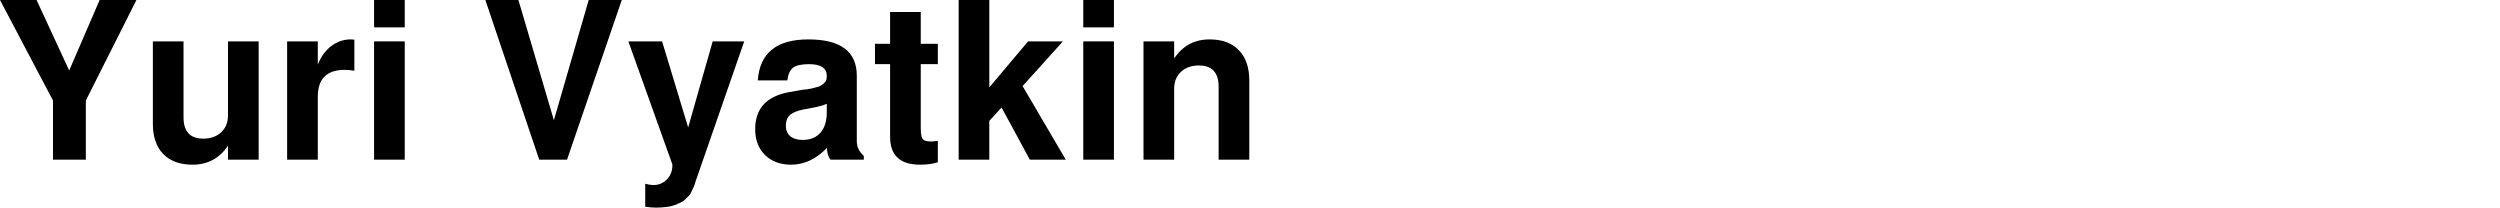 <?xml version="1.0" encoding="UTF-8" standalone="no"?>
<svg
   viewBox="0 0 600 49.86"
   version="1.1"
   id="svg75"
   width="600"
   height="49.86"
   sodipodi:docname="logo.svg"
   inkscape:version="1.1.1 (1:1.1+202109281949+c3084ef5ed)"
   xmlns:inkscape="http://www.inkscape.org/namespaces/inkscape"
   xmlns:sodipodi="http://sodipodi.sourceforge.net/DTD/sodipodi-0.dtd"
   xmlns="http://www.w3.org/2000/svg"
   xmlns:svg="http://www.w3.org/2000/svg">
  <sodipodi:namedview
     id="namedview16"
     pagecolor="#ffffff"
     bordercolor="#666666"
     borderopacity="1.0"
     inkscape:pageshadow="2"
     inkscape:pageopacity="0.0"
     inkscape:pagecheckerboard="0"
     showgrid="false"
     width="300px"
     fit-margin-top="0"
     fit-margin-left="0"
     fit-margin-right="0"
     fit-margin-bottom="0"
     inkscape:zoom="1.2042882"
     inkscape:cx="403.1427"
     inkscape:cy="155.27845"
     inkscape:window-width="1920"
     inkscape:window-height="1043"
     inkscape:window-x="1920"
     inkscape:window-y="0"
     inkscape:window-maximized="1"
     inkscape:current-layer="svg75" />
  <defs
     id="defs79" />
  <g
     aria-label="Yuri Vyatkin"
     id="text1835"
     style="font-size:85.333px;line-height:1.25;font-family:FreeSans;-inkscape-font-specification:FreeSans;letter-spacing:0px;word-spacing:0px"
     transform="matrix(0.616,0,0,0.616,-4.527,-6.776)">
    <path
       d="m 40.795,50.162 v 23.04 H 27.995 V 50.162 L 7.344,10.994 H 21.595 L 34.31,38.471 46.171,10.994 h 14.336 z"
       style="font-weight:600;-inkscape-font-specification:'FreeSans Semi-Bold'"
       id="path7967" />
    <path
       d="M 108.123,73.202 H 96.176 v -5.461 q -4.949,7.424 -13.824,7.424 -7.339,0 -11.435,-4.181 -4.011,-4.181 -4.011,-11.776 V 27.122 h 11.947 v 29.611 q 0,8.277 7.68,8.277 4.352,0 6.997,-2.475 2.645,-2.475 2.645,-6.571 V 27.122 h 11.947 z"
       style="font-weight:600;-inkscape-font-specification:'FreeSans Semi-Bold'"
       id="path7969" />
    <path
       d="m 119.216,27.122 h 11.947 v 9.045 q 1.877,-4.693 5.291,-7.253 3.413,-2.56 7.509,-2.56 0.768,0 1.451,0.085 v 12.117 q -2.133,-0.341 -3.755,-0.341 -10.496,0 -10.496,10.496 v 24.491 h -11.947 z"
       style="font-weight:600;-inkscape-font-specification:'FreeSans Semi-Bold'"
       id="path7971" />
    <path
       d="m 165.04,27.122 v 46.08 H 153.093 v -46.08 z m 0,-16.128 V 21.66 H 153.093 V 10.994 Z"
       style="font-weight:600;-inkscape-font-specification:'FreeSans Semi-Bold'"
       id="path7973" />
    <path
       d="M 228.272,73.202 H 217.434 L 196.442,10.994 h 12.885 l 13.824,46.848 13.568,-46.848 h 12.885 z"
       style="font-weight:600;-inkscape-font-specification:'FreeSans Semi-Bold'"
       id="path7975" />
    <path
       d="m 269.317,75.42 v -0.341 l -17.152,-47.957 h 13.141 l 10.155,33.536 9.557,-33.536 h 12.288 l -18.944,54.528 q 0,0.085 -0.341,1.109 -0.341,1.109 -0.597,1.451 -0.171,0.427 -0.683,1.451 -0.427,1.109 -0.939,1.536 -0.512,0.512 -1.365,1.365 -0.853,0.939 -1.963,1.365 -1.024,0.512 -2.389,1.024 -1.365,0.512 -3.157,0.683 -1.792,0.256 -3.925,0.256 -1.877,0 -4.267,-0.341 v -8.96 q 1.877,0.512 3.157,0.512 3.157,0 5.291,-2.219 2.133,-2.219 2.133,-5.461 z"
       style="font-weight:600;-inkscape-font-specification:'FreeSans Semi-Bold'"
       id="path7977" />
    <path
       d="m 315.568,75.164 q -6.315,0 -10.155,-3.755 -3.84,-3.84 -3.84,-10.069 0,-12.203 13.568,-14.507 l 4.779,-0.853 q 0.171,0 1.707,-0.171 1.536,-0.256 1.963,-0.341 0.427,-0.171 1.621,-0.427 1.28,-0.256 1.792,-0.597 0.512,-0.341 1.195,-0.853 0.768,-0.597 1.024,-1.28 0.256,-0.768 0.256,-1.707 0,-4.608 -6.912,-4.608 -4.437,0 -6.229,1.365 -1.792,1.365 -2.219,4.949 h -11.52 q 1.109,-15.957 19.712,-15.957 18.859,0 18.859,14.165 v 25.6 q 0,3.157 2.731,5.632 v 1.451 h -12.971 q -1.365,-1.707 -1.365,-4.608 -6.315,6.571 -13.995,6.571 z m 13.909,-20.48 v -3.243 q -1.621,0.768 -5.035,1.451 l -4.096,0.768 q -3.755,0.768 -5.291,2.219 -1.536,1.451 -1.536,4.096 0,2.56 1.707,4.096 1.792,1.451 4.779,1.451 4.523,0 6.997,-2.816 2.475,-2.816 2.475,-8.021 z"
       style="font-weight:600;-inkscape-font-specification:'FreeSans Semi-Bold'"
       id="path7979" />
    <path
       d="m 372.741,28.06 v 7.936 h -6.656 v 25.088 q 0,3.072 0.768,4.096 0.768,0.939 3.157,0.939 0.939,0 2.731,-0.256 v 8.363 q -2.901,0.939 -6.912,0.939 -11.691,0 -11.691,-10.837 V 35.996 h -5.888 v -7.936 h 5.888 V 15.687 h 11.947 v 12.373 z"
       style="font-weight:600;-inkscape-font-specification:'FreeSans Semi-Bold'"
       id="path7981" />
    <path
       d="m 392.794,45.042 15.104,-17.92 h 13.568 l -15.701,17.408 16.811,28.672 h -13.995 l -11.008,-20.309 -4.779,5.205 V 73.202 H 380.848 V 10.994 h 11.947 z"
       style="font-weight:600;-inkscape-font-specification:'FreeSans Semi-Bold'"
       id="path7983" />
    <path
       d="m 441.349,27.122 v 46.08 h -11.947 v -46.08 z m 0,-16.128 V 21.66 H 429.402 V 10.994 Z"
       style="font-weight:600;-inkscape-font-specification:'FreeSans Semi-Bold'"
       id="path7985" />
    <path
       d="m 452.869,27.122 h 11.947 v 6.656 q 4.949,-7.424 13.824,-7.424 7.339,0 11.349,4.181 4.096,4.181 4.096,11.776 V 73.202 H 482.138 V 44.786 q 0,-8.277 -7.68,-8.277 -4.352,0 -6.997,2.475 -2.645,2.475 -2.645,6.571 v 27.648 h -11.947 z"
       style="font-weight:600;-inkscape-font-specification:'FreeSans Semi-Bold'"
       id="path7987" />
  </g>
</svg>

